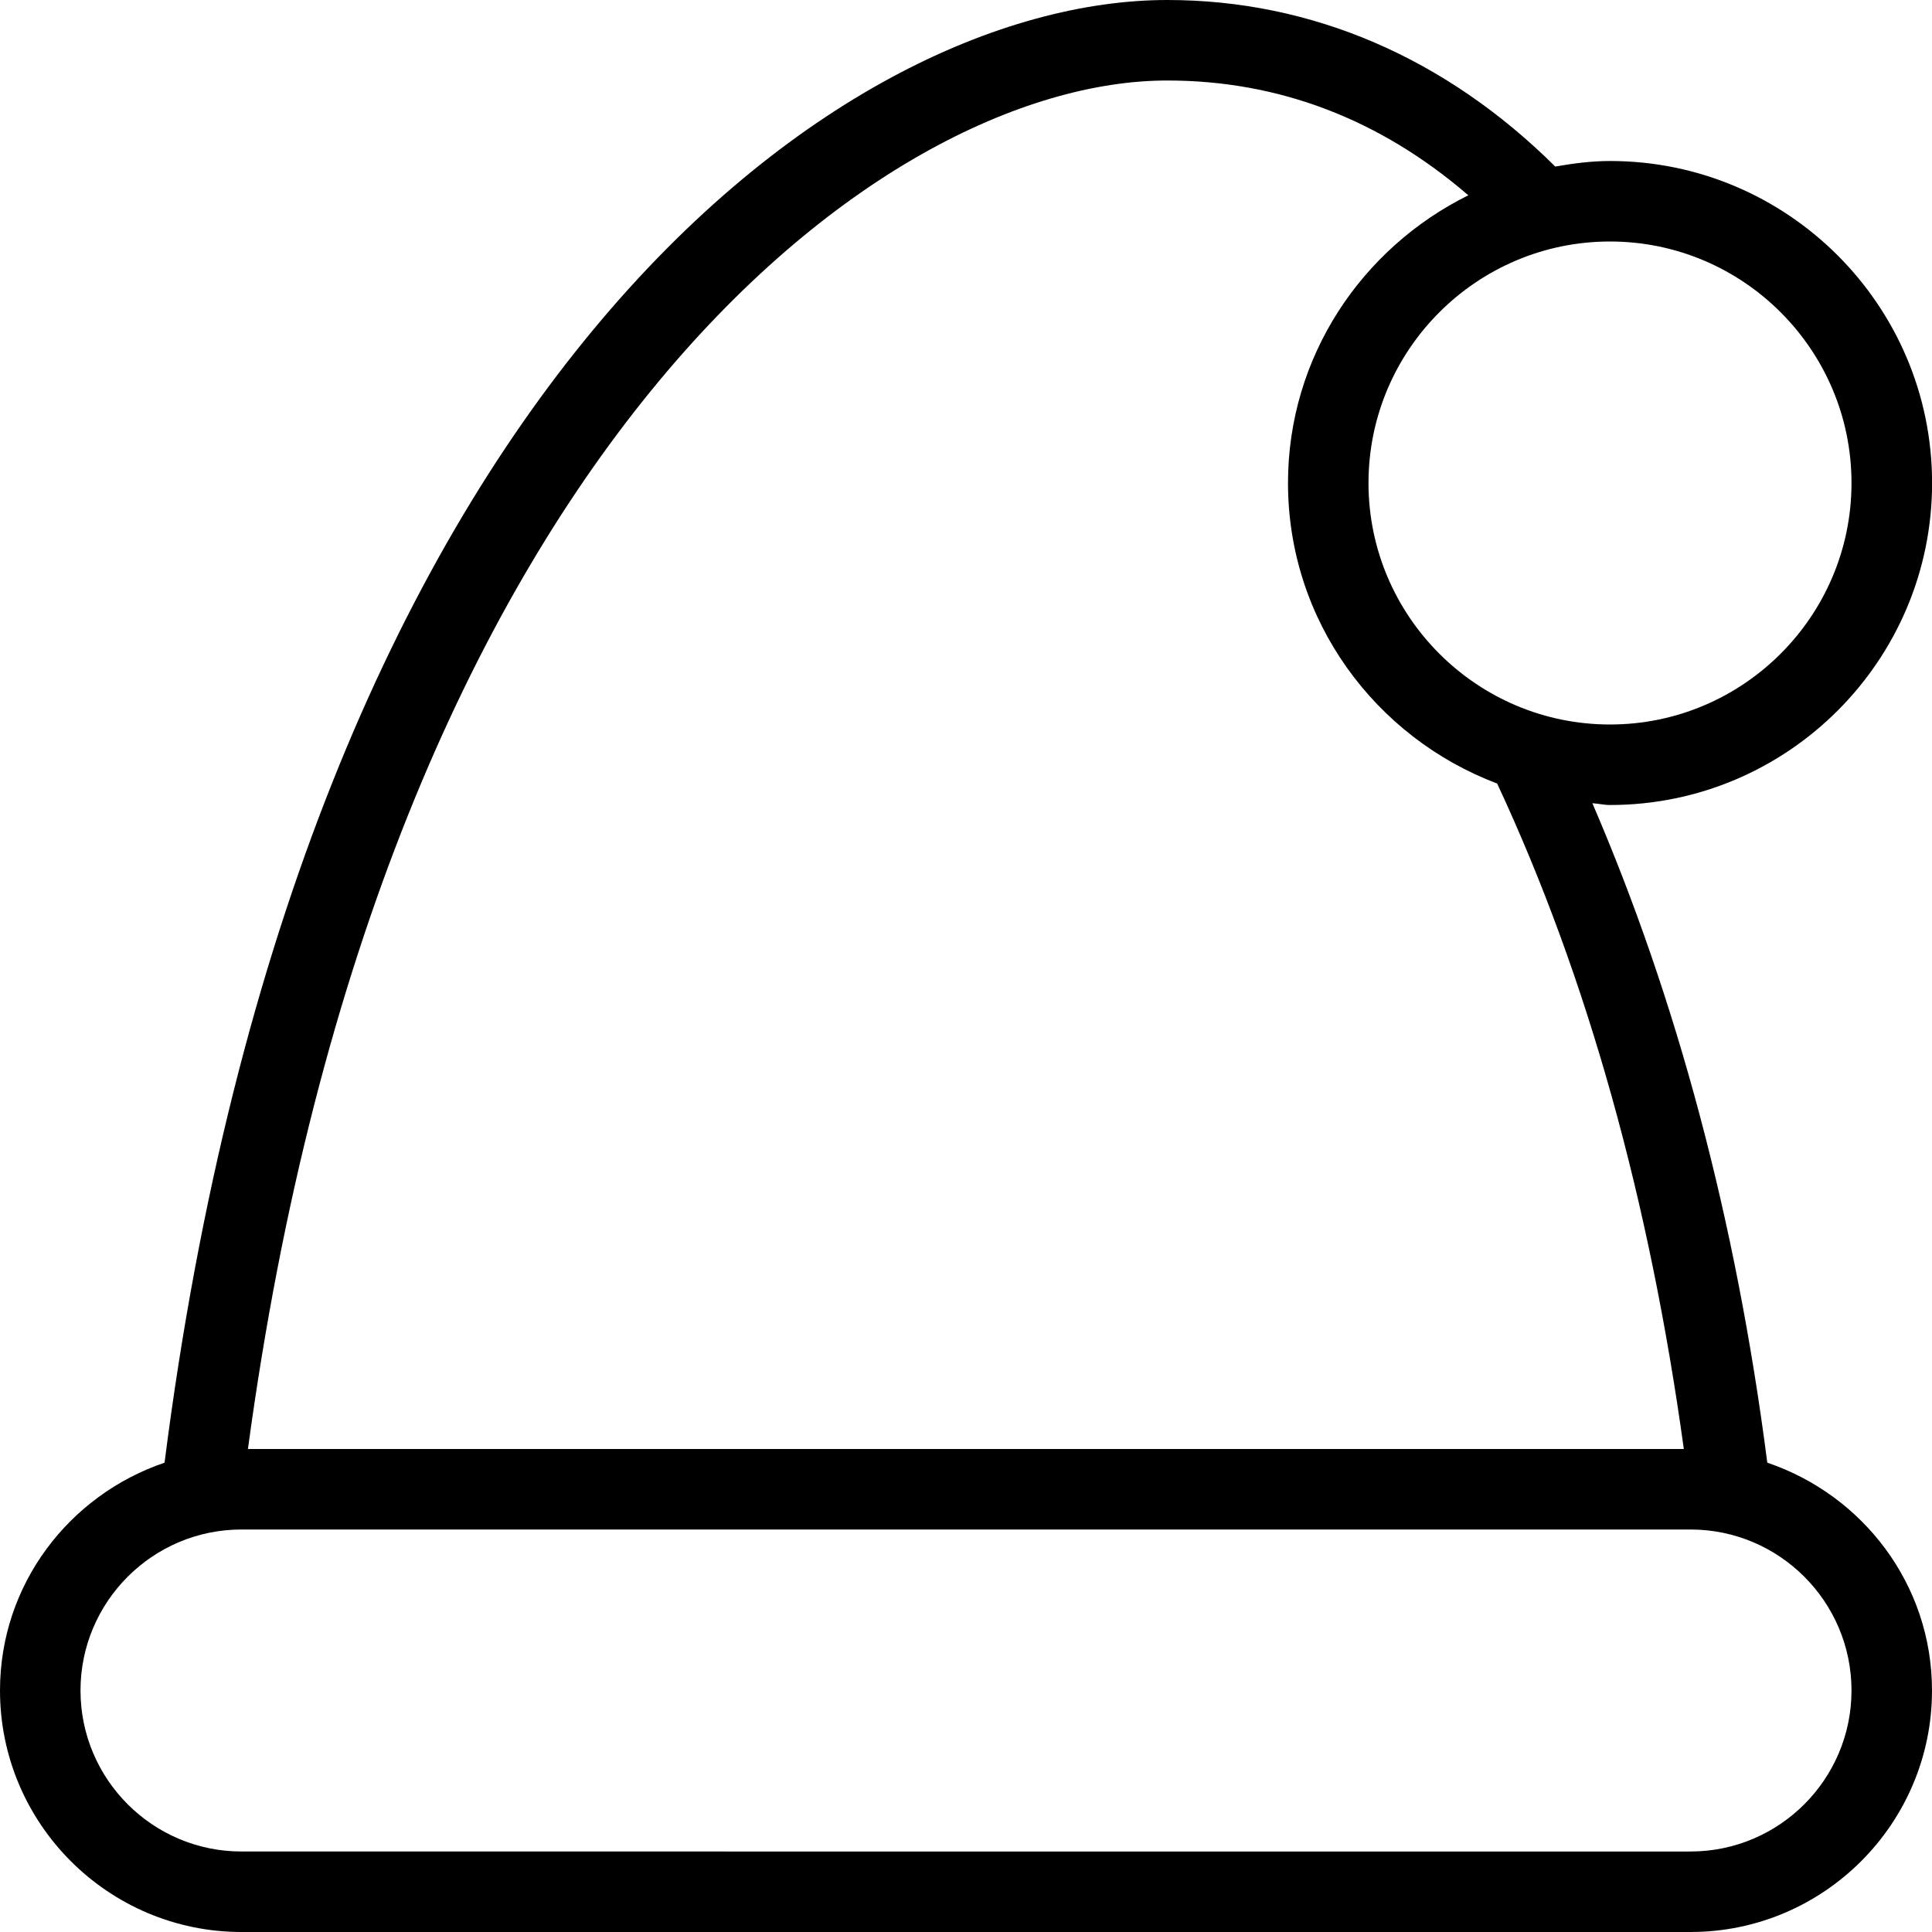 <?xml version="1.0" encoding="UTF-8"?>
<svg xmlns="http://www.w3.org/2000/svg" id="Layer_1" data-name="Layer 1" viewBox="0 0 24 24" width="512" height="512"><path d="m21.954,18.17c-.388-3.016-1.125-5.76-2.173-8.192.074.004.144.022.22.022,2.206,0,4-1.794,4-4s-1.794-4-4-4c-.233,0-.459.03-.681.069-1.361-1.351-3.024-2.069-4.819-2.069C10.404,0,3.744,4.853,2.044,18.17c-1.184.402-2.044,1.511-2.044,2.83,0,1.654,1.346,3,3,3h18c1.654,0,3-1.346,3-3,0-1.319-.861-2.429-2.046-2.83Zm1.046-12.17c0,1.654-1.346,3-3,3s-3-1.346-3-3,1.346-3,3-3,3,1.346,3,3ZM14.5,1c1.386,0,2.642.48,3.74,1.426-1.321.654-2.24,2.003-2.24,3.574,0,1.71,1.084,3.162,2.598,3.733,1.127,2.415,1.897,5.201,2.319,8.267H3.08C4.75,5.641,10.931,1,14.5,1Zm6.5,22H3c-1.103,0-2-.897-2-2s.897-2,2-2h18c1.103,0,2,.897,2,2s-.897,2-2,2Z"/></svg>
